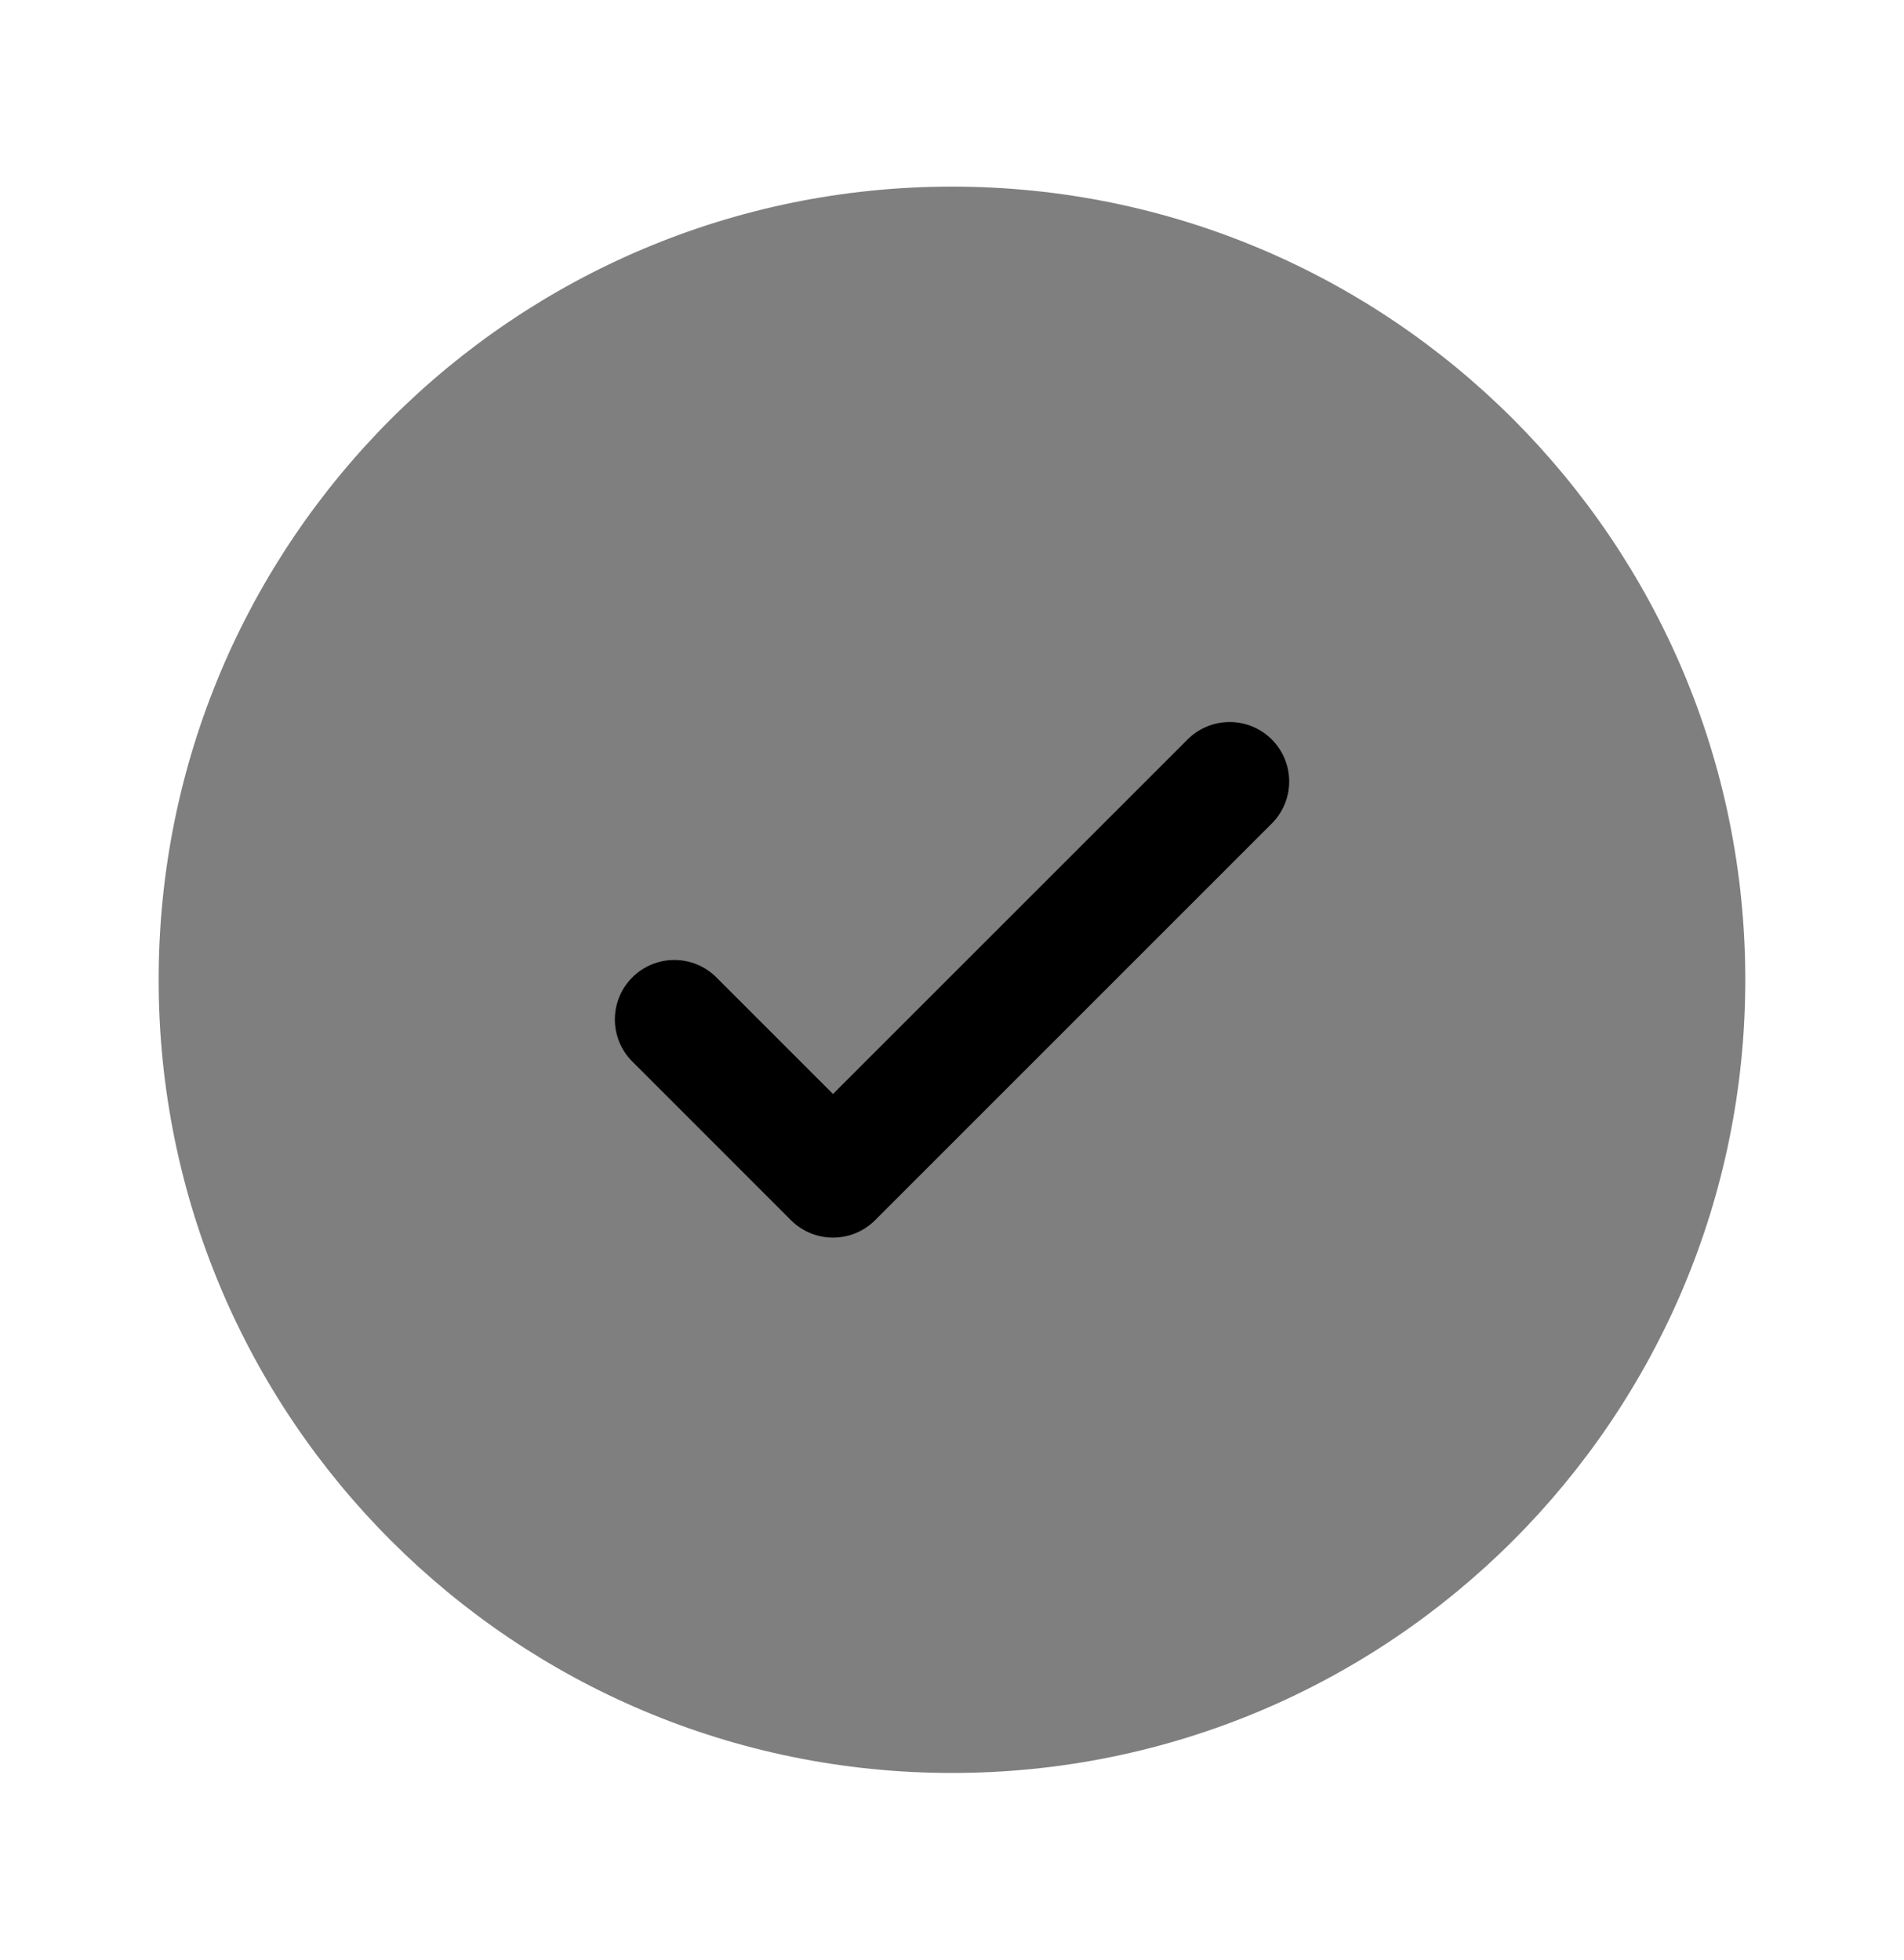 <svg width="34" height="35" viewBox="0 0 34 35" fill="none" xmlns="http://www.w3.org/2000/svg">
<g id="Bold Duotone / Essentional, UI / Check Circle">
<path id="Vector" opacity="0.5" d="M31.166 17.5C31.166 25.324 24.824 31.666 17 31.666C9.176 31.666 2.833 25.324 2.833 17.5C2.833 9.676 9.176 3.333 17 3.333C24.824 3.333 31.166 9.676 31.166 17.5Z" fill="currentColor"/>
<path id="Vector_2" d="M22.71 13.207C23.125 13.622 23.125 14.294 22.71 14.709L15.627 21.793C15.212 22.208 14.539 22.208 14.124 21.793L11.291 18.959C10.876 18.544 10.876 17.872 11.291 17.457C11.706 17.042 12.378 17.042 12.793 17.457L14.875 19.539L18.041 16.373L21.207 13.207C21.622 12.792 22.295 12.792 22.71 13.207Z" fill="currentColor"/>
</g>
</svg>
